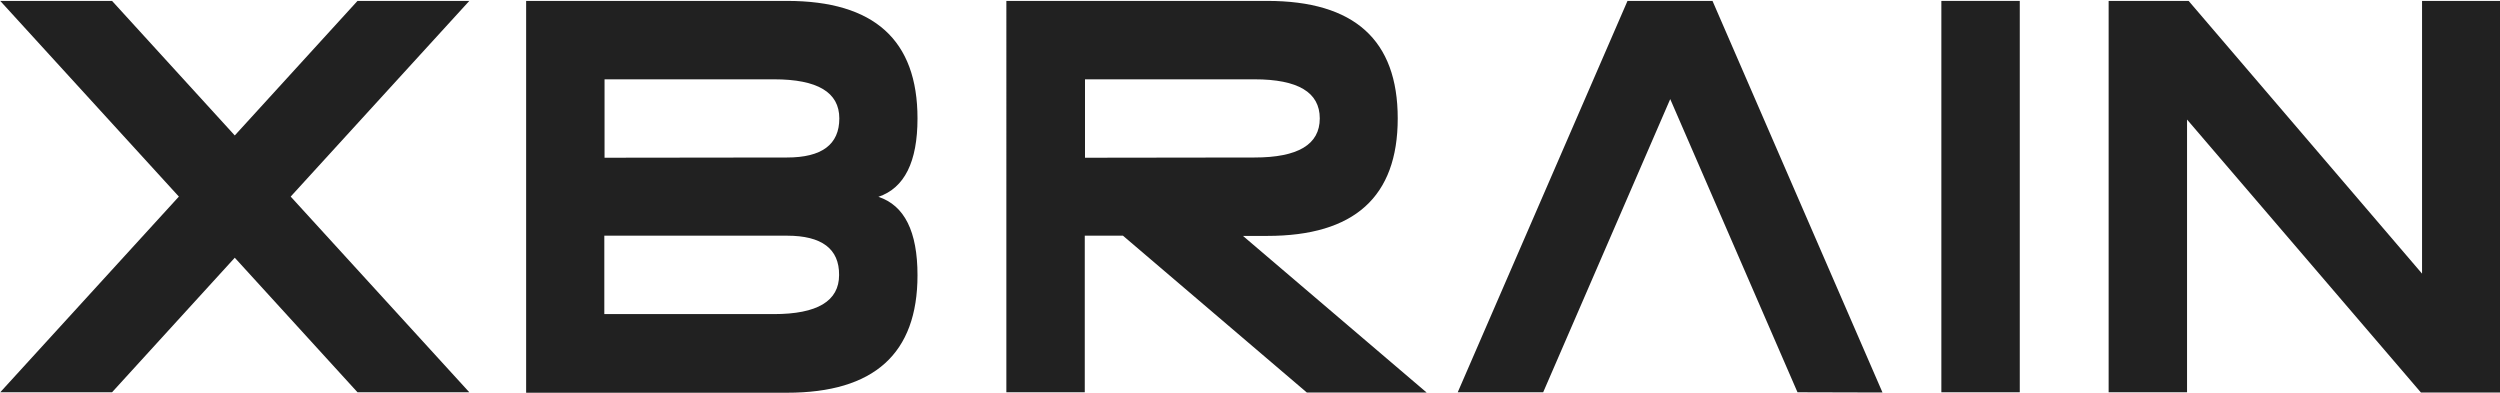 <?xml version="1.0" encoding="utf-8"?>
<!-- Generator: Adobe Illustrator 21.0.2, SVG Export Plug-In . SVG Version: 6.00 Build 0)  -->
<svg version="1.1" id="Layer_1" xmlns="http://www.w3.org/2000/svg" xmlns:xlink="http://www.w3.org/1999/xlink" x="0px" y="0px"
	 viewBox="0 0 1100 173" style="enable-background:new 0 0 1100 173;" xml:space="preserve">
<style type="text/css">
	.st0{fill:#212121;}
</style>
<g id="XMLID_185_">
	<polygon id="XMLID_200_" class="st0" points="103.3,113.4 49.3,172.6 0.1,172.6 78.7,86.5 103.3,59.6 157.3,0.4 206.5,0.4 
		127.9,86.5 	"/>
	<path id="XMLID_196_" class="st0" d="M346.3,0.4c38.3,0,57.4,17.2,57.4,51.7c0,19.1-5.7,30.6-17.2,34.5
		c11.5,3.8,17.2,15.3,17.2,34.5c0,34.5-19.1,51.7-57.4,51.7H231.5V0.4H346.3z M346.3,69.3c15.3,0,23-5.7,23-17.2
		s-9.6-17.2-28.7-17.2H266v34.5L346.3,69.3L346.3,69.3z M346.3,103.7h-80.4v34.5h74.6c19.1,0,28.7-5.7,28.7-17.2
		C369.3,109.5,361.6,103.7,346.3,103.7z"/>
	<path id="XMLID_193_" class="st0" d="M494.1,103.7h-16.8v68.9h-34.5V0.4h114.8c38.3,0,57.4,17.2,57.4,51.7s-19.1,51.7-57.4,51.7
		h-10.7l80.8,68.9H575L494.1,103.7z M552,69.3c19.1,0,28.7-5.7,28.7-17.2s-9.6-17.2-28.7-17.2h-74.6v34.5L552,69.3L552,69.3z"/>
	<path id="XMLID_191_" class="st0" d="M790.9,172.6l-56-129l-55.9,129h-37.6L716.1,0.4h37.4l74.8,172.3L790.9,172.6L790.9,172.6z"/>
	<path id="XMLID_189_" class="st0" d="M888.7,172.6h-34.5V0.4h34.5V172.6z"/>
	<path id="XMLID_187_" class="st0" d="M962.3,52.6v120h-34.5V0.4H963l102.7,120V0.4h34.5v172.3h-35L962.3,52.6z"/>
	<polygon id="XMLID_186_" class="st0" points="103.3,113.4 78.7,86.5 0.1,0.4 49.3,0.4 103.3,59.6 127.9,86.5 206.5,172.6 
		157.3,172.6 	"/>
</g>
</svg>
